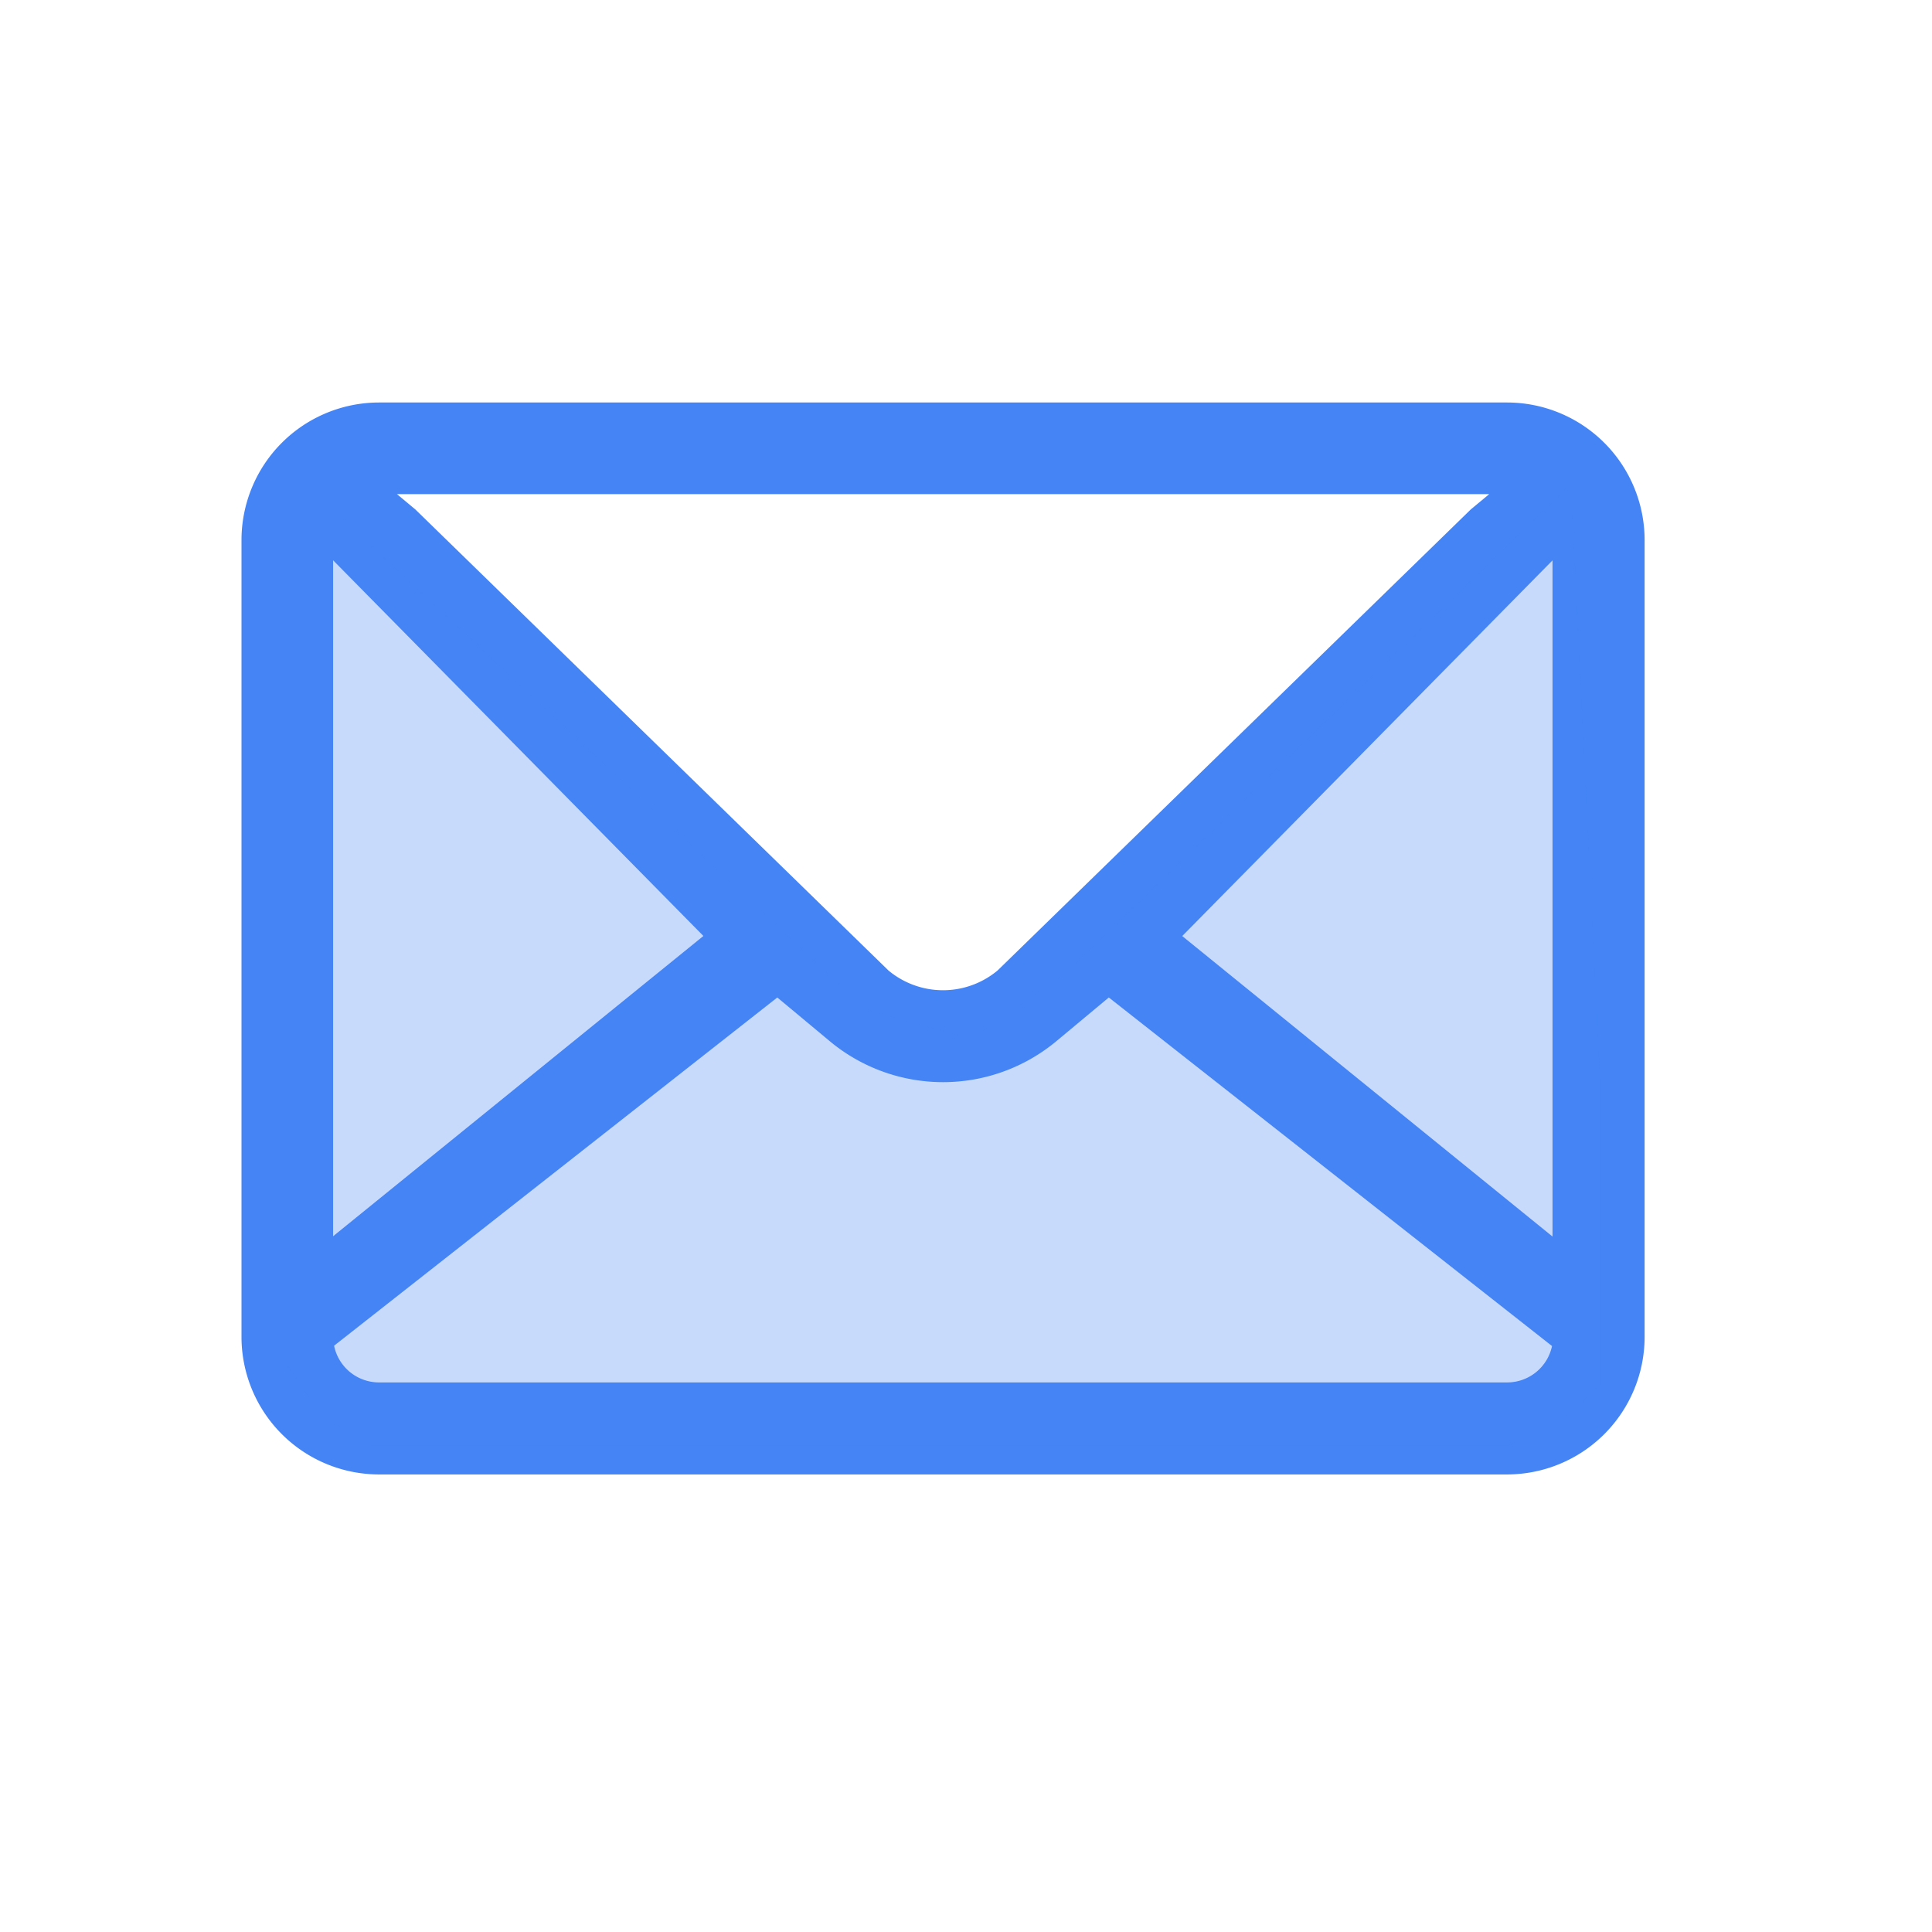 <svg id="email" xmlns="http://www.w3.org/2000/svg" width="24" height="24" viewBox="0 0 24 24">
  <rect id="Rectangle_1072" data-name="Rectangle 1072" width="24" height="24" fill="none"/>
  <g id="Group_4144" data-name="Group 4144" transform="translate(2 5)">
    <path id="Path_893" data-name="Path 893" d="M16.722,80.609H2.708A1.71,1.71,0,0,0,1,82.317v9.9a1.71,1.71,0,0,0,1.708,1.708H16.722a1.71,1.71,0,0,0,1.708-1.708v-9.9A1.71,1.71,0,0,0,16.722,80.609Zm-4.036,6.628,4.6-4.667v8.4Zm3.585-5.3-5.879,5.728a1.059,1.059,0,0,1-1.355,0L3.159,81.937l-.228-.19H16.5Zm-14.133.632,4.6,4.667-4.6,3.73ZM16.722,92.782H2.708a.57.57,0,0,1-.558-.456L7.656,88l.653.544a2.2,2.2,0,0,0,2.812,0L11.774,88l5.506,4.33A.57.57,0,0,1,16.722,92.782Z" transform="translate(0 -80.609)" fill="#4484f4"/>
    <path id="Path_1748" data-name="Path 1748" d="M-11235.712-14362.414l6.6,6.188,1.3.362,1.161-.8,6.292-6.09.364,7.408v3.766l-.364.374-.779.4h-14.128l-.641-.4-.4-.608v-10.6Z" transform="translate(11237.873 14363.767)" fill="#4484f4" opacity="0.3"/>
  </g>
</svg>
